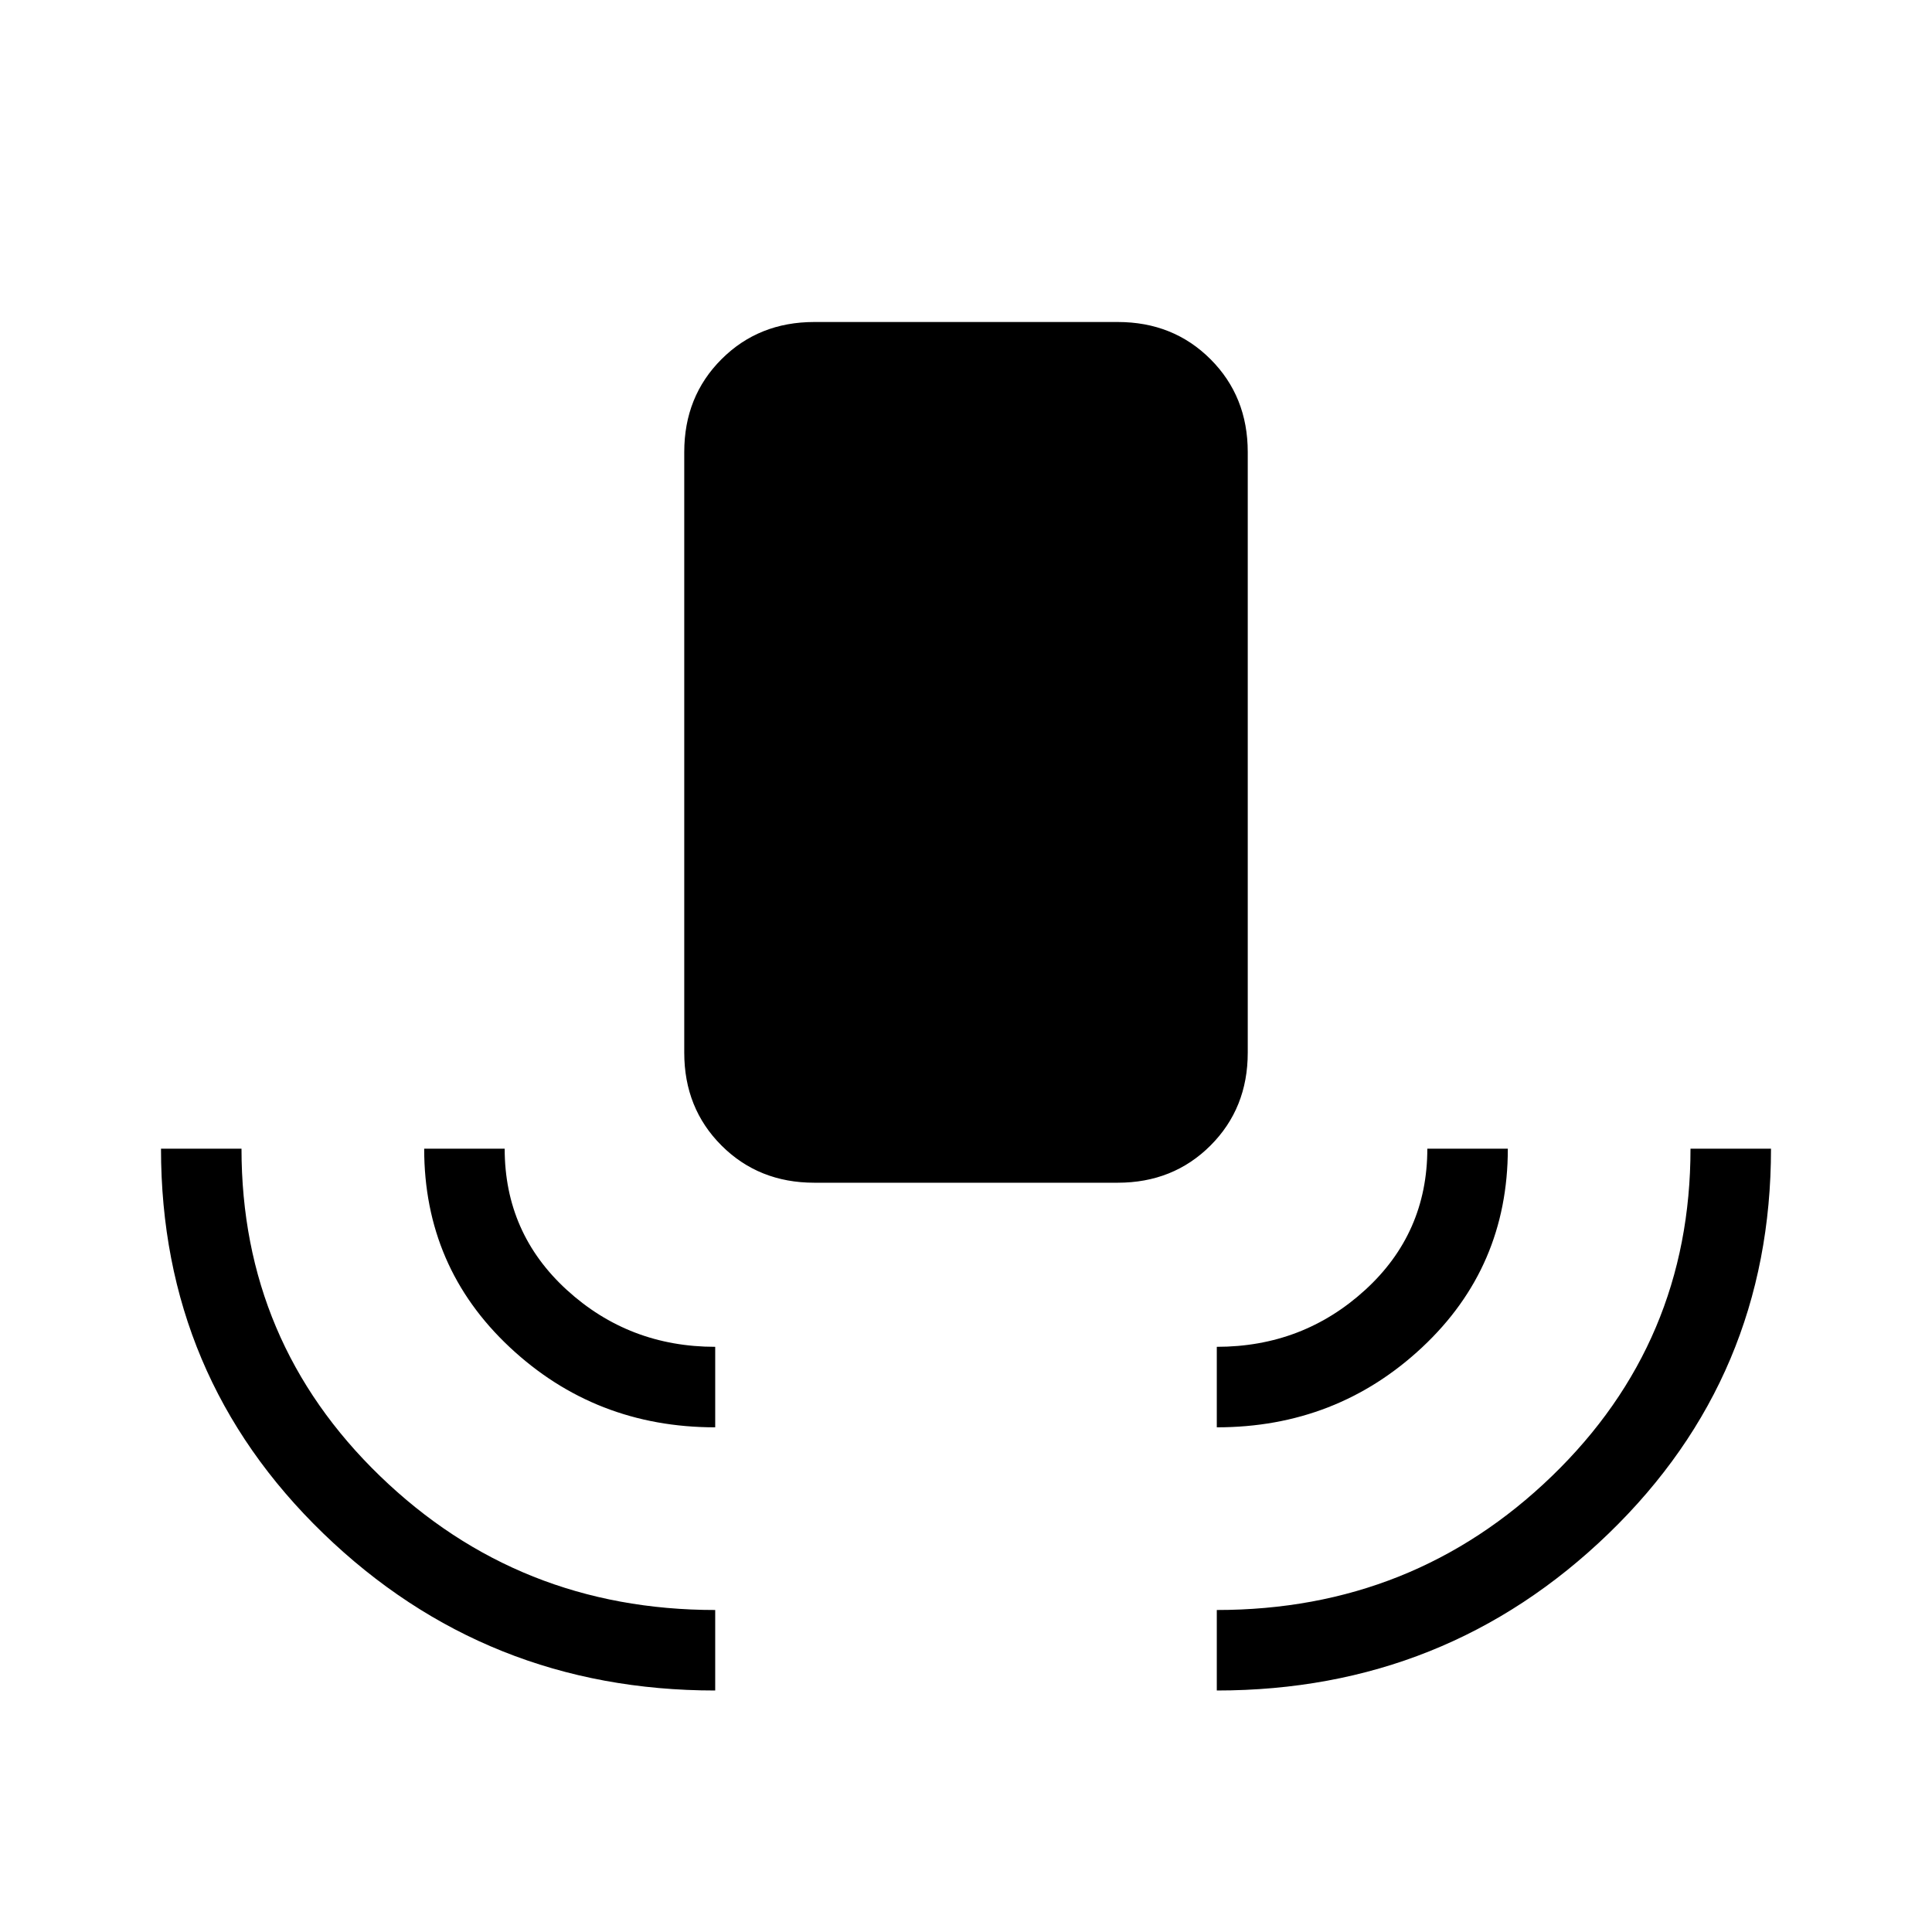 <svg xmlns="http://www.w3.org/2000/svg" height="24" viewBox="0 -960 960 960" width="24"><path d="M355.38-120q-114 0-194.69-78T80-389.23h40q0 96.15 68.85 162.69Q257.69-160 355.38-160v40Zm0-130.77q-59.61 0-102.11-39.81-42.5-39.8-42.5-98.65h40q0 42 30.92 70.23 30.93 28.23 73.69 28.23v40Zm49.24-121.54q-27.62 0-46.12-18.5-18.5-18.5-18.5-46.11v-298.46q0-27.62 18.5-46.12Q377-800 404.62-800h150.76q27.62 0 46.12 18.5Q620-763 620-735.38v298.46q0 27.61-18.5 46.11t-46.12 18.5H404.62Zm200 121.54v-40q42.76 0 73.69-28.23 30.92-28.23 30.92-70.23h40q0 58.85-42.5 98.65-42.5 39.81-102.11 39.81Zm0 130.77v-40q97.69 0 166.53-66.54Q840-293.08 840-389.23h40Q880-276 799.31-198q-80.69 78-194.69 78Z"/></svg>